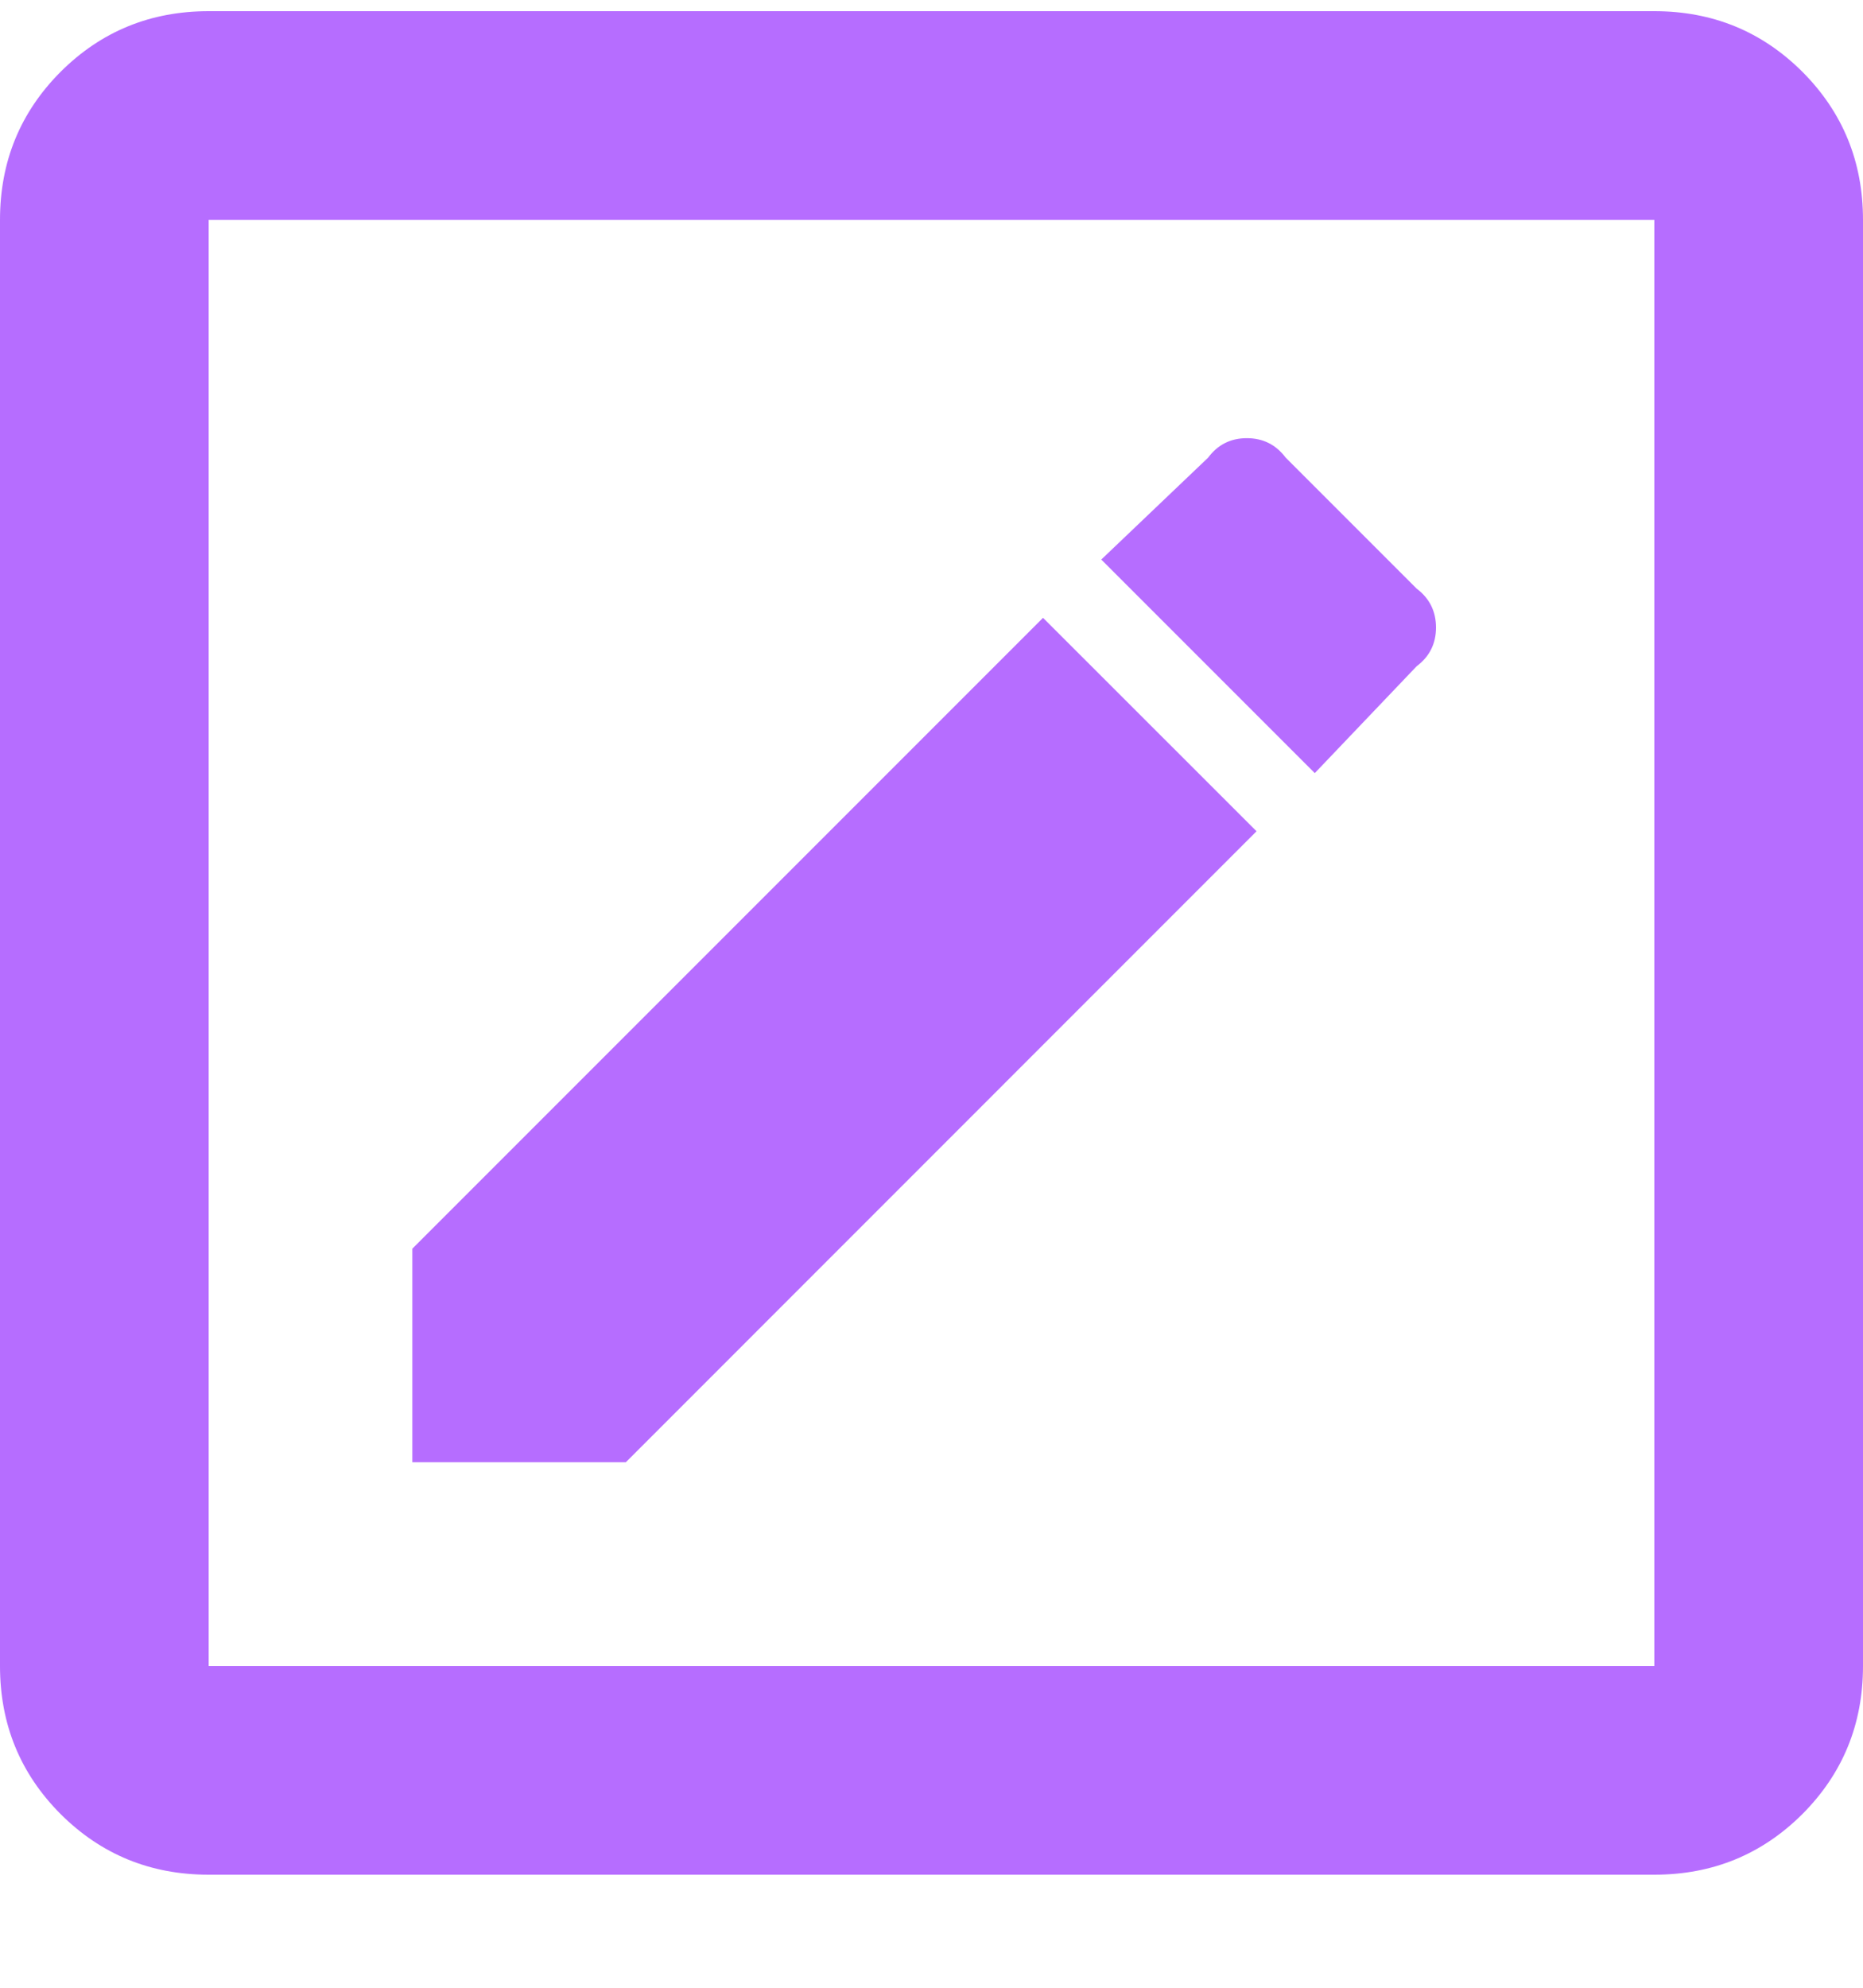 <svg width="15" height="16" viewBox="0 0 15 16" fill="none" xmlns="http://www.w3.org/2000/svg">
<path d="M13.32 13.41V1.77H1.68V13.41H13.32ZM13.32 0.09C13.789 0.09 14.186 0.253 14.512 0.578C14.837 0.904 15 1.301 15 1.77V13.41C15 13.879 14.837 14.276 14.512 14.602C14.186 14.927 13.789 15.09 13.32 15.09H1.68C1.211 15.09 0.814 14.927 0.488 14.602C0.163 14.276 0 13.879 0 13.41V1.77C0 1.301 0.163 0.904 0.488 0.578C0.814 0.253 1.211 0.09 1.68 0.09H13.32ZM11.406 5.363L10.586 6.223L8.867 4.504L9.727 3.684C9.805 3.579 9.909 3.527 10.039 3.527C10.169 3.527 10.273 3.579 10.352 3.684L11.406 4.738C11.51 4.816 11.562 4.921 11.562 5.051C11.562 5.181 11.51 5.285 11.406 5.363ZM3.32 10.051L8.398 4.973L10.117 6.691L5.039 11.77H3.32V10.051Z" fill="#B66DFF"/>
</svg>
